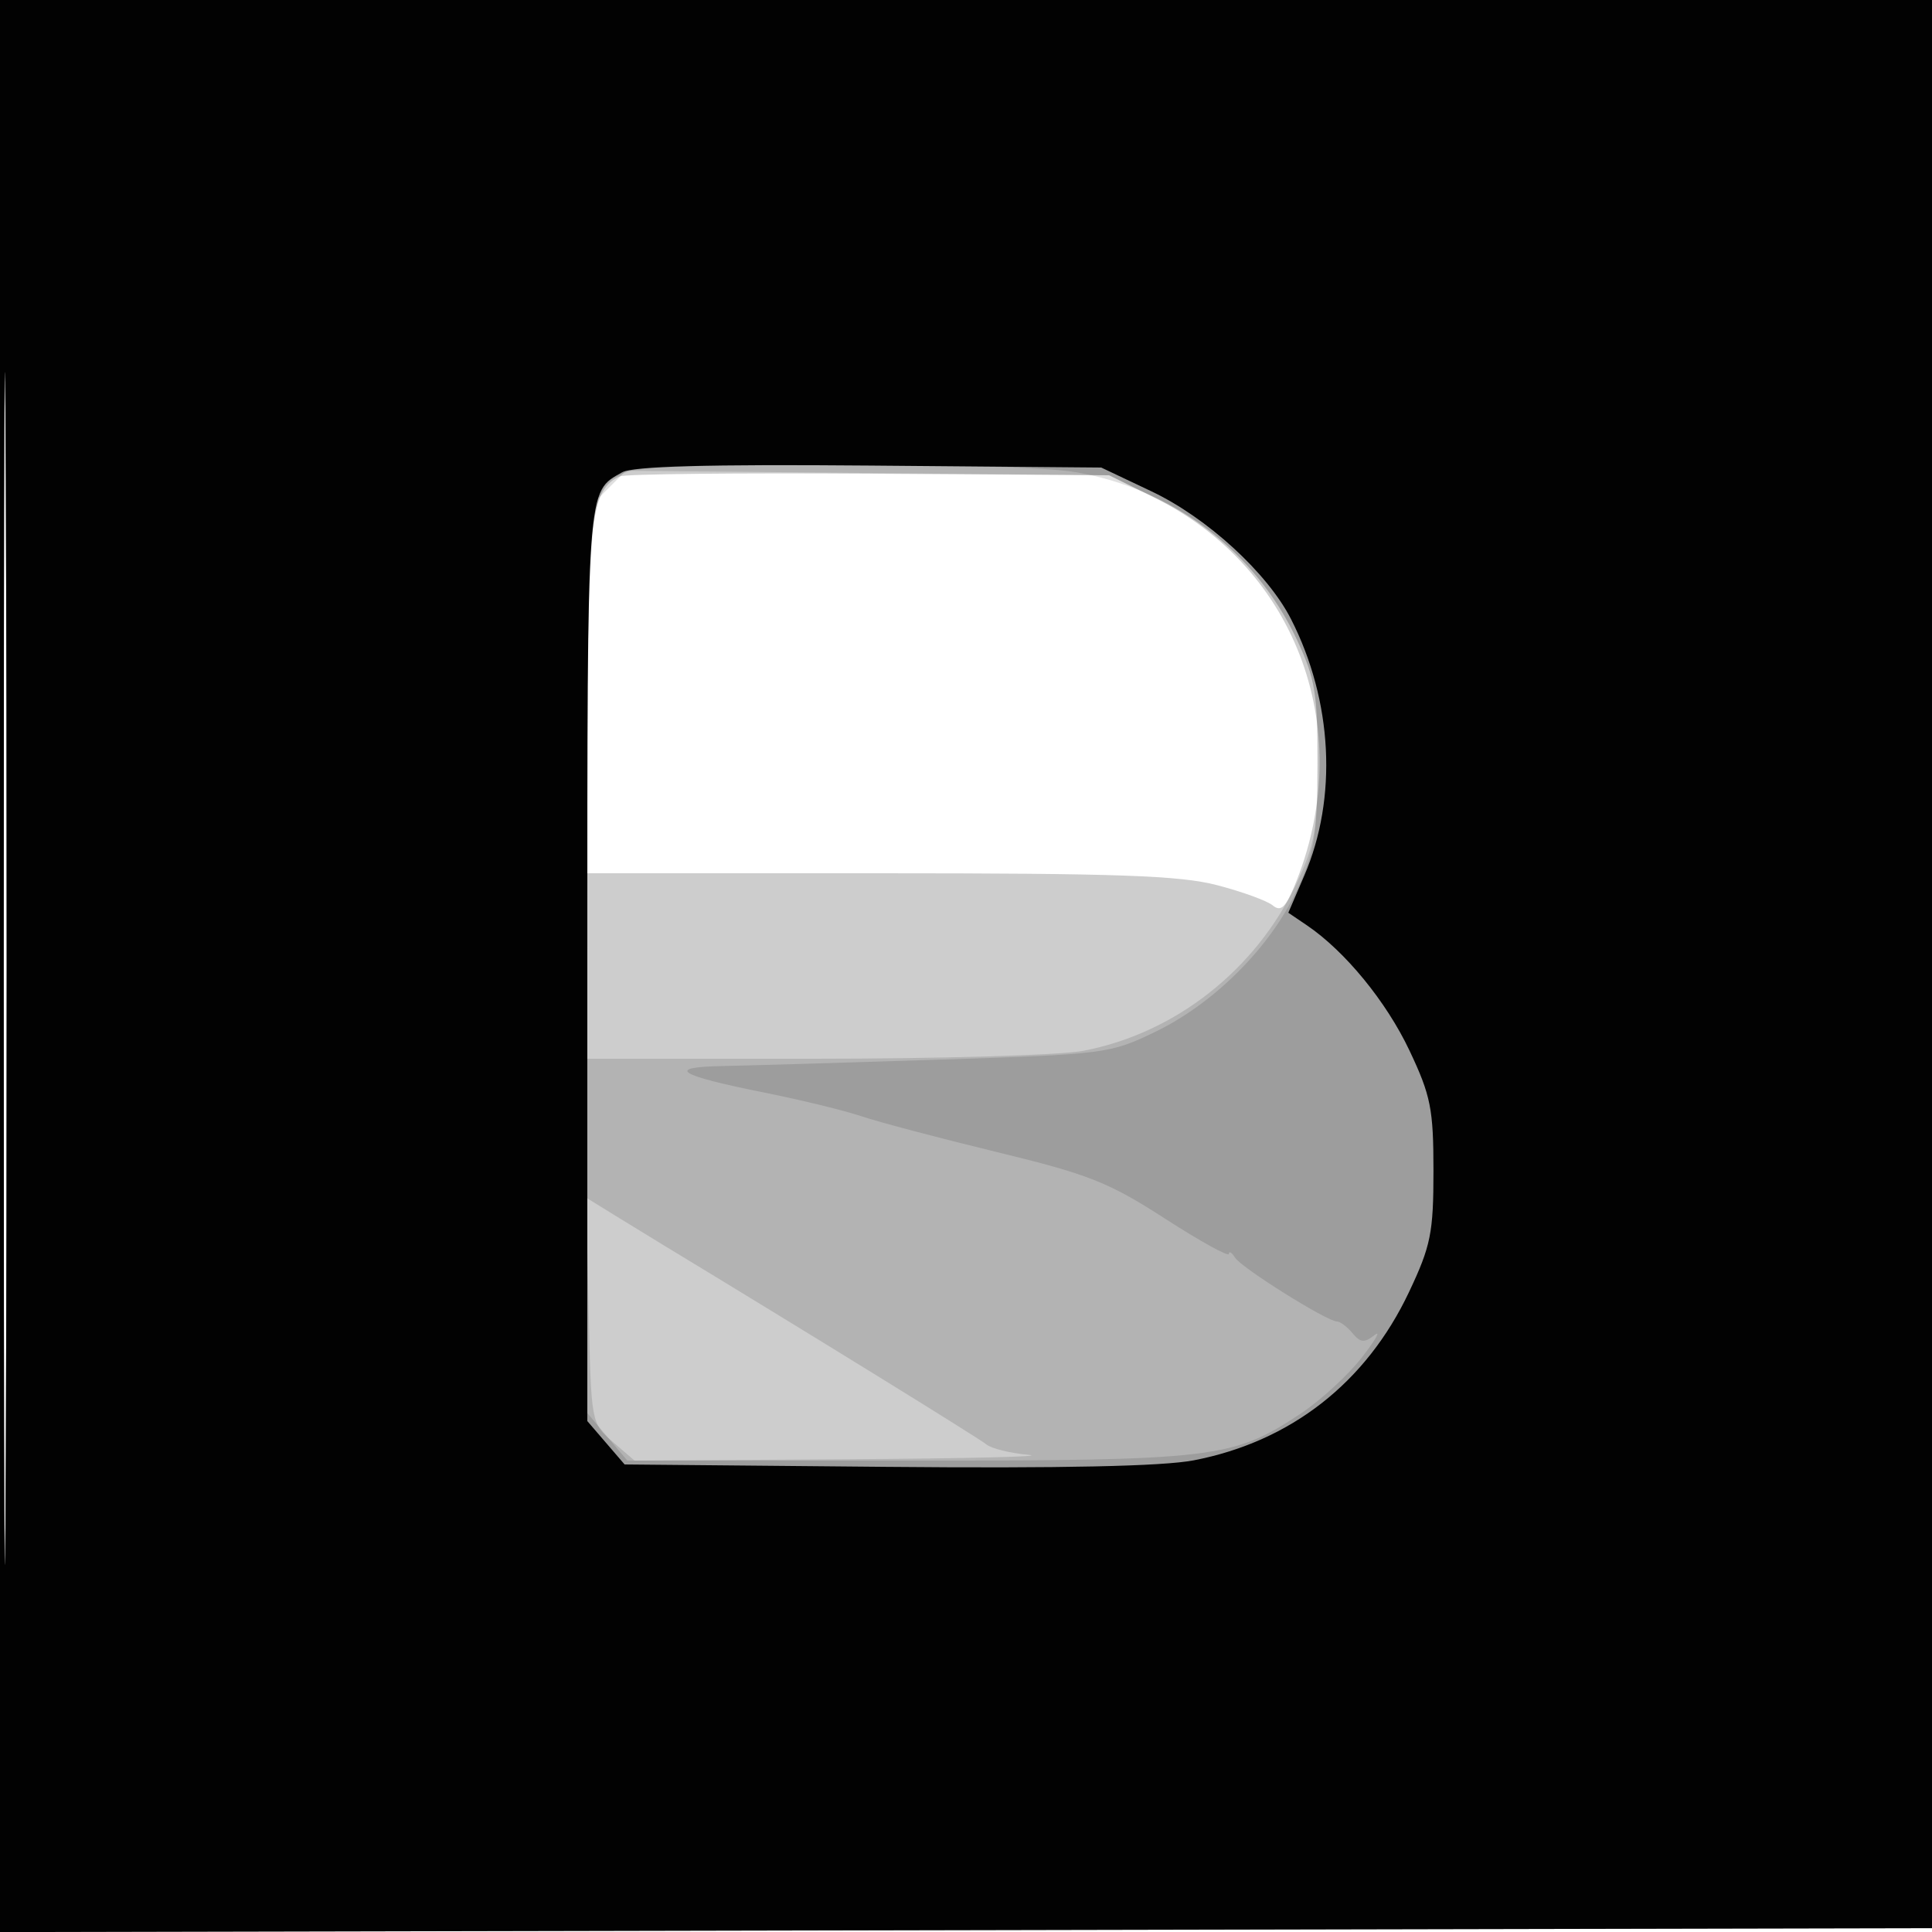 <svg xmlns="http://www.w3.org/2000/svg" width="250" height="250" version="1.1" fill="#000000"><path fill-opacity=".196" d="M 0 125.004 L 0 250.008 125.250 249.754 L 250.500 249.500 250.754 124.750 L 251.008 0 125.504 0 L 0 0 0 125.004 M 0.485 125.500 C 0.485 194.250, 0.604 222.228, 0.750 187.672 C 0.896 153.117, 0.896 96.867, 0.750 62.672 C 0.604 28.478, 0.485 56.750, 0.485 125.500 M 80.229 61.636 C 76.621 63.181, 76 67.416, 76 90.450 L 76 113 113.790 113 C 144.564 113, 152.676 113.285, 157.483 114.537 C 160.729 115.383, 163.974 116.563, 164.693 117.160 C 165.702 117.997, 166.329 117.457, 167.443 114.790 C 175.738 94.939, 168.009 73.534, 149.217 64.307 L 143.500 61.500 112.500 61.296 C 95.450 61.184, 80.928 61.337, 80.229 61.636" stroke="none" fill="#000000" fill-rule="evenodd"/><path fill-opacity=".127" d="M 0 125.004 L 0 250.008 125.250 249.754 L 250.500 249.500 250.754 124.750 L 251.008 0 125.504 0 L 0 0 0 125.004 M 0.485 125.500 C 0.485 194.250, 0.604 222.228, 0.750 187.672 C 0.896 153.117, 0.896 96.867, 0.750 62.672 C 0.604 28.478, 0.485 56.750, 0.485 125.500 M 78.495 63.414 L 76 65.909 76 101.455 L 76 137 105.364 137 C 121.513 137, 137.151 136.543, 140.114 135.985 C 152.037 133.738, 162.537 125.489, 167.820 114.218 C 170.167 109.211, 170.500 107.257, 170.500 98.500 C 170.500 89.761, 170.164 87.784, 167.840 82.825 C 164.116 74.882, 157.970 68.603, 150.147 64.750 L 143.549 61.500 112.269 61.210 L 80.990 60.919 78.495 63.414 M 76.176 169.579 C 76.500 184.166, 76.502 184.180, 79.306 186.589 L 82.112 189 109.806 188.825 C 125.038 188.729, 135.538 188.476, 133.141 188.262 C 130.743 188.049, 128.268 187.440, 127.641 186.909 C 126.742 186.149, 104.297 172.298, 85.837 161.113 C 84.373 160.226, 81.527 158.483, 79.513 157.240 L 75.852 154.980 76.176 169.579" stroke="none" fill="#000000" fill-rule="evenodd"/><path fill-opacity=".123" d="M 0 125.004 L 0 250.008 125.250 249.754 L 250.500 249.500 250.754 124.750 L 251.008 0 125.504 0 L 0 0 0 125.004 M 0.485 125.500 C 0.485 194.250, 0.604 222.228, 0.750 187.672 C 0.896 153.117, 0.896 96.867, 0.750 62.672 C 0.604 28.478, 0.485 56.750, 0.485 125.500 M 81.357 60.992 C 75.862 63.209, 76 61.571, 76 124.646 L 76 182.847 78.589 185.923 L 81.178 189 117.407 189 C 157.253 189, 159.539 188.728, 168.275 182.941 C 170.852 181.234, 174.423 177.962, 176.211 175.669 C 177.999 173.376, 178.742 172.068, 177.864 172.762 C 176.559 173.793, 176.035 173.747, 175.010 172.512 C 174.320 171.681, 173.415 171, 172.999 171 C 171.721 171, 160.668 164.079, 159.824 162.750 C 159.388 162.063, 159.024 161.840, 159.015 162.256 C 159.007 162.672, 155.281 160.613, 150.736 157.681 C 143.448 152.979, 140.882 151.964, 128.986 149.076 C 121.569 147.276, 113.700 145.196, 111.500 144.454 C 109.300 143.712, 103.675 142.339, 99 141.402 C 87.678 139.133, 86.018 138.090, 93.500 137.944 C 96.800 137.880, 109.400 137.509, 121.500 137.118 C 143.015 136.424, 143.632 136.345, 149.478 133.524 C 157.096 129.848, 164.384 122.566, 167.781 115.237 C 170.117 110.196, 170.444 108.226, 170.470 99 C 170.497 89.684, 170.200 87.860, 167.840 82.825 C 162.431 71.287, 151.583 63.111, 138.966 61.064 C 131.255 59.813, 84.424 59.754, 81.357 60.992" stroke="none" fill="#000000" fill-rule="evenodd"/><path fill-opacity=".987" d="M 0 125.004 L 0 250.008 125.250 249.754 L 250.500 249.500 250.754 124.750 L 251.008 0 125.504 0 L 0 0 0 125.004 M 0.485 125.500 C 0.485 194.250, 0.604 222.228, 0.750 187.672 C 0.896 153.117, 0.896 96.867, 0.750 62.672 C 0.604 28.478, 0.485 56.750, 0.485 125.500 M 80.500 61.118 C 75.894 63.722, 76 62.220, 76 124.635 L 76 183.888 78.412 186.694 L 80.825 189.500 114.662 189.810 C 137.333 190.017, 150.469 189.739, 154.467 188.967 C 167.027 186.540, 176.777 178.921, 182.321 167.201 C 185.149 161.222, 185.490 159.531, 185.490 151.500 C 185.490 143.510, 185.142 141.764, 182.387 135.942 C 179.384 129.594, 174.046 123.080, 169.104 119.731 L 166.708 118.107 168.777 113.298 C 173.101 103.246, 172.451 90.685, 167.062 80.121 C 164.015 74.148, 156.204 66.994, 149.003 63.582 L 142.500 60.500 112.500 60.244 C 91.600 60.066, 81.893 60.331, 80.500 61.118" stroke="none" fill="#000000" fill-rule="evenodd"/></svg>